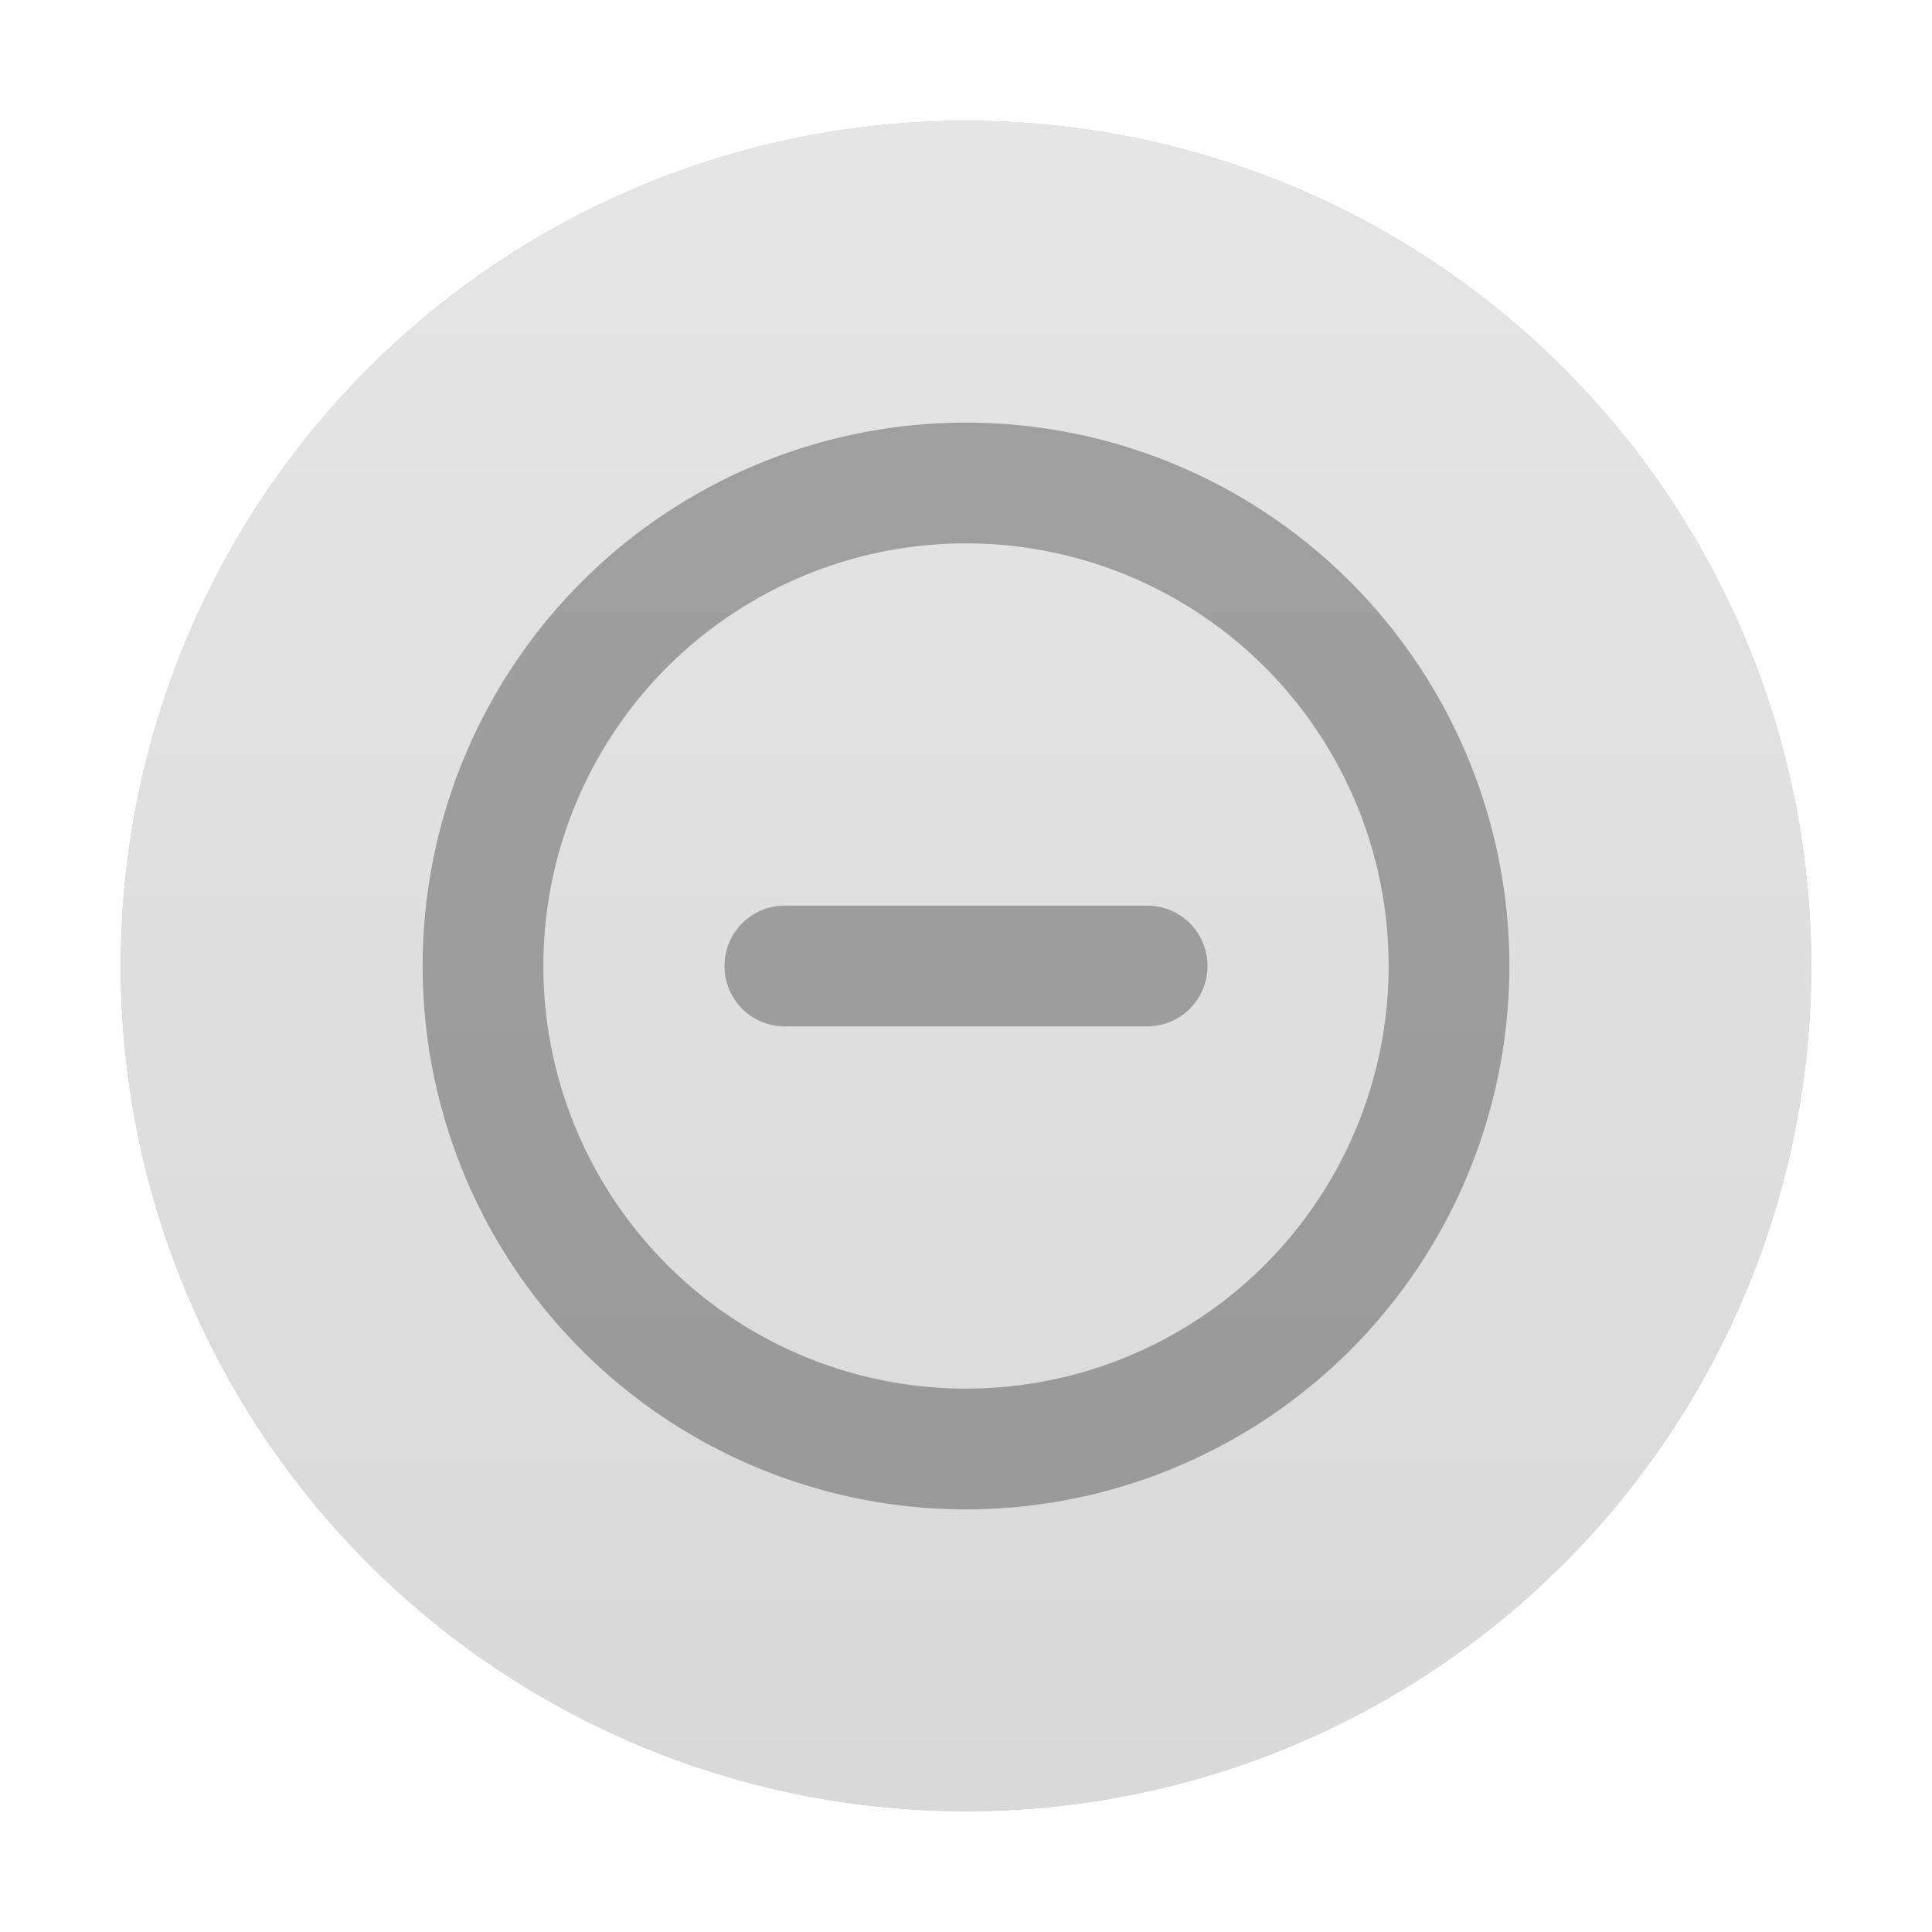<?xml version="1.0" encoding="UTF-8" standalone="no"?>
<svg
   xmlns:dc="http://purl.org/dc/elements/1.1/"
   xmlns:cc="http://creativecommons.org/ns#"
   xmlns:rdf="http://www.w3.org/1999/02/22-rdf-syntax-ns#"
   xmlns:svg="http://www.w3.org/2000/svg"
   xmlns="http://www.w3.org/2000/svg"
   xmlns:xlink="http://www.w3.org/1999/xlink"
   xmlns:sodipodi="http://sodipodi.sourceforge.net/DTD/sodipodi-0.dtd"
   xmlns:inkscape="http://www.inkscape.org/namespaces/inkscape"
   inkscape:version="1.0.1 (3bc2e813f5, 2020-09-07)"
   sodipodi:docname="system-suspend.svg"
   id="svg102"
   version="1"
   height="32"
   width="32">
  <defs
     id="defs106">
    <linearGradient
       inkscape:collect="always"
       xlink:href="#linearGradient4900"
       id="linearGradient4902"
       x1="2"
       y1="16"
       x2="30"
       y2="16"
       gradientUnits="userSpaceOnUse"
       gradientTransform="translate(4.0471191e-7,-32)" />
    <linearGradient
       inkscape:collect="always"
       id="linearGradient4900">
      <stop
         style="stop-color:#e5e5e5;stop-opacity:1"
         offset="0"
         id="stop4896" />
      <stop
         style="stop-color:#d9d9d9;stop-opacity:1"
         offset="1"
         id="stop4898" />
    </linearGradient>
    <filter
       inkscape:collect="always"
       style="color-interpolation-filters:sRGB"
       id="filter40495"
       x="-0.075"
       width="1.15"
       y="-0.075"
       height="1.15">
      <feGaussianBlur
         inkscape:collect="always"
         stdDeviation="0.875"
         id="feGaussianBlur40497" />
    </filter>
  </defs>
  <sodipodi:namedview
     inkscape:current-layer="svg102"
     inkscape:window-maximized="1"
     inkscape:window-y="0"
     inkscape:window-x="0"
     inkscape:cy="16"
     inkscape:cx="14.950131"
     inkscape:zoom="23.8125"
     showgrid="false"
     id="namedview104"
     inkscape:window-height="1000"
     inkscape:window-width="1920"
     inkscape:pageshadow="2"
     inkscape:pageopacity="0"
     guidetolerance="10"
     gridtolerance="10"
     objecttolerance="10"
     borderopacity="1"
     bordercolor="#666666"
     pagecolor="#ffffff"
     inkscape:document-rotation="0" />
  <circle
     style="fill:#000000;fill-opacity:1;opacity:0.5;filter:url(#filter40495)"
     id="circle92"
     r="14"
     cy="16"
     cx="16"
     fill="#41a5c7" />
  <circle
     fill="#36bb94"
     cx="16"
     cy="-16"
     r="14"
     id="circle128"
     style="fill:url(#linearGradient4902);fill-opacity:1"
     transform="rotate(90)" />
  <path
     style="fill:#000000;fill-opacity:1;opacity:0.3"
     id="path96"
     d="m25 16a9 9 0 0 0 -9 -9 9 9 0 0 0 -9 9 9 9 0 0 0 9 9 9 9 0 0 0 9 -9zm-2 0a7 7 0 0 1 -7 7 7 7 0 0 1 -7 -7 7 7 0 0 1 7 -7 7 7 0 0 1 7 7zm-3 0c0-0.554-0.446-1-1-1h-6c-0.554 0-1 0.446-1 1s0.446 1 1 1h6c0.554 0 1-0.446 1-1z"
     fill="#fff" />
</svg>
